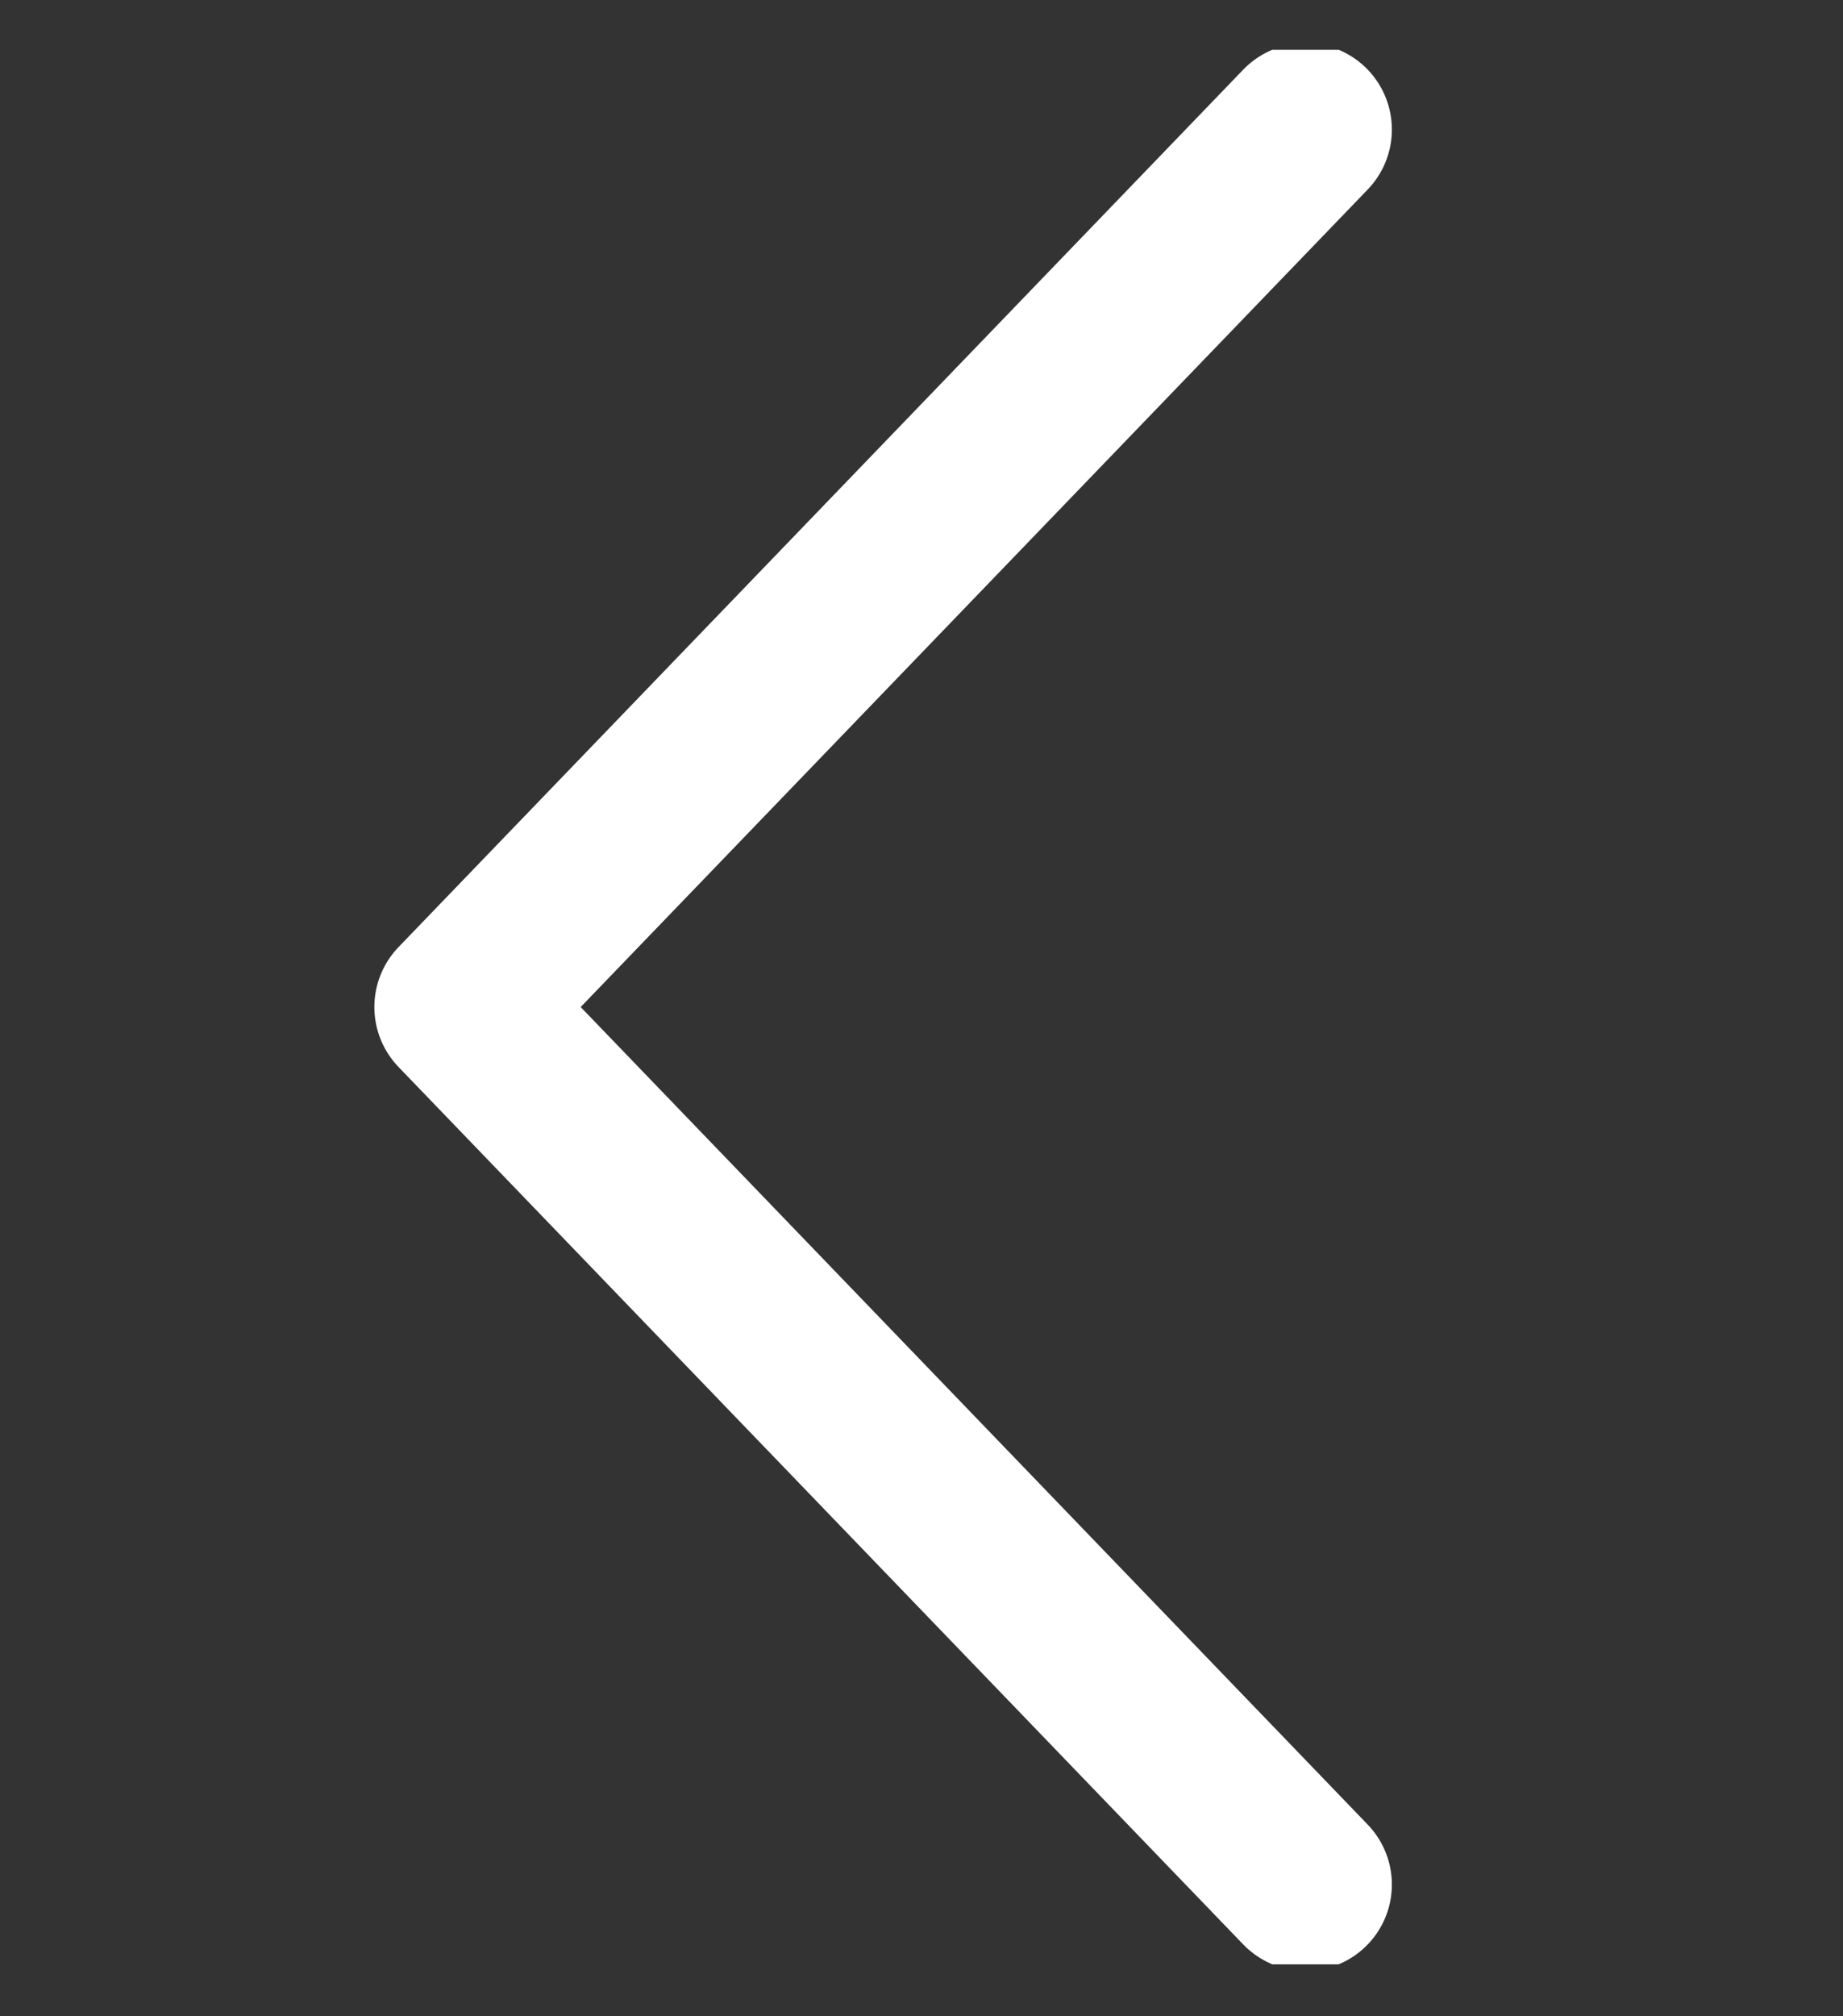 <svg width="32" height="35" viewBox="0 0 32 35" fill="none" xmlns="http://www.w3.org/2000/svg">
<rect x="0" y="0" width="32" height="35" fill="#333333" stroke="none"/>
<g clip-path="url(#clip0_314_19)">
<g clip-path="url(#clip1_314_19)">
<path d="M22.667 32.713L8 17.481L22.667 2.249" stroke="white" stroke-width="3" stroke-linecap="round" stroke-linejoin="round"/>
</g>
</g>
<defs>
<clipPath id="clip0_314_19">
<rect width="32" height="33.234" fill="white" transform="translate(0 0.864)"/>
</clipPath>
<clipPath id="clip1_314_19">
<rect width="32" height="33.234" fill="white" transform="translate(0 0.864)"/>
</clipPath>
</defs>
</svg>
